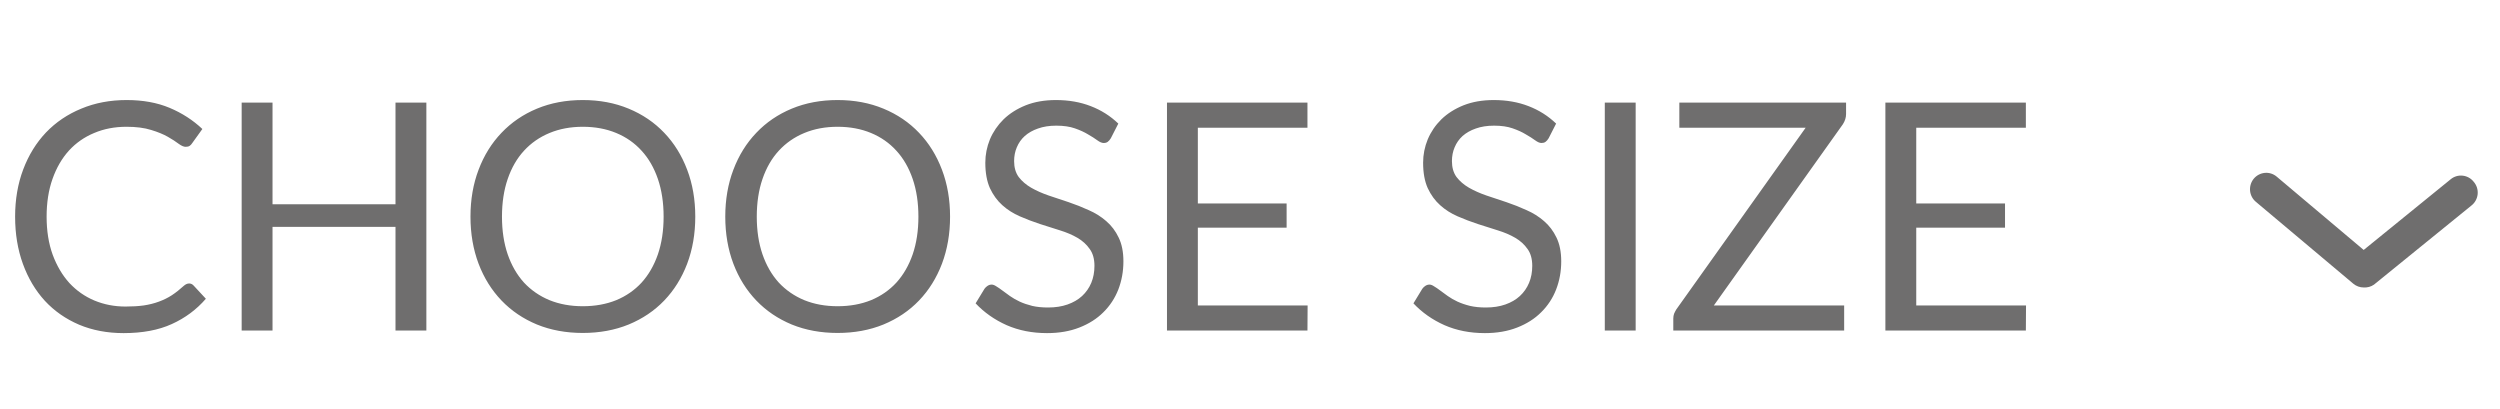 <svg width="110" height="18" viewBox="0 0 110 18" fill="none" xmlns="http://www.w3.org/2000/svg">
<path d="M8.323 12.473C8.398 12.473 8.463 12.503 8.519 12.564L9.058 13.145C8.647 13.621 8.148 13.992 7.56 14.258C6.977 14.524 6.27 14.657 5.439 14.657C4.72 14.657 4.067 14.533 3.479 14.286C2.891 14.034 2.389 13.684 1.974 13.236C1.559 12.783 1.237 12.242 1.008 11.612C0.779 10.982 0.665 10.289 0.665 9.533C0.665 8.777 0.784 8.084 1.022 7.454C1.26 6.824 1.594 6.283 2.023 5.83C2.457 5.377 2.975 5.027 3.577 4.78C4.179 4.528 4.844 4.402 5.572 4.402C6.286 4.402 6.916 4.516 7.462 4.745C8.008 4.974 8.489 5.284 8.904 5.676L8.456 6.299C8.428 6.346 8.391 6.385 8.344 6.418C8.302 6.446 8.244 6.46 8.169 6.46C8.085 6.46 7.982 6.416 7.861 6.327C7.74 6.234 7.581 6.131 7.385 6.019C7.189 5.907 6.944 5.807 6.65 5.718C6.356 5.625 5.994 5.578 5.565 5.578C5.047 5.578 4.573 5.669 4.144 5.851C3.715 6.028 3.344 6.287 3.031 6.628C2.723 6.969 2.483 7.384 2.31 7.874C2.137 8.364 2.051 8.917 2.051 9.533C2.051 10.158 2.14 10.716 2.317 11.206C2.499 11.696 2.744 12.111 3.052 12.452C3.365 12.788 3.731 13.045 4.151 13.222C4.576 13.399 5.033 13.488 5.523 13.488C5.822 13.488 6.09 13.472 6.328 13.439C6.571 13.402 6.792 13.346 6.993 13.271C7.198 13.196 7.387 13.103 7.56 12.991C7.737 12.874 7.912 12.737 8.085 12.578C8.164 12.508 8.244 12.473 8.323 12.473ZM18.76 4.514V14.545H17.402V9.981H11.991V14.545H10.633V4.514H11.991V8.987H17.402V4.514H18.76ZM30.592 9.533C30.592 10.284 30.473 10.975 30.235 11.605C29.997 12.23 29.661 12.769 29.227 13.222C28.793 13.675 28.27 14.027 27.659 14.279C27.052 14.526 26.38 14.65 25.643 14.65C24.906 14.65 24.234 14.526 23.627 14.279C23.02 14.027 22.5 13.675 22.066 13.222C21.632 12.769 21.296 12.23 21.058 11.605C20.82 10.975 20.701 10.284 20.701 9.533C20.701 8.782 20.82 8.093 21.058 7.468C21.296 6.838 21.632 6.297 22.066 5.844C22.5 5.387 23.02 5.032 23.627 4.78C24.234 4.528 24.906 4.402 25.643 4.402C26.38 4.402 27.052 4.528 27.659 4.78C28.27 5.032 28.793 5.387 29.227 5.844C29.661 6.297 29.997 6.838 30.235 7.468C30.473 8.093 30.592 8.782 30.592 9.533ZM29.199 9.533C29.199 8.917 29.115 8.364 28.947 7.874C28.779 7.384 28.541 6.971 28.233 6.635C27.925 6.294 27.552 6.033 27.113 5.851C26.674 5.669 26.184 5.578 25.643 5.578C25.106 5.578 24.619 5.669 24.18 5.851C23.741 6.033 23.366 6.294 23.053 6.635C22.745 6.971 22.507 7.384 22.339 7.874C22.171 8.364 22.087 8.917 22.087 9.533C22.087 10.149 22.171 10.702 22.339 11.192C22.507 11.677 22.745 12.09 23.053 12.431C23.366 12.767 23.741 13.026 24.18 13.208C24.619 13.385 25.106 13.474 25.643 13.474C26.184 13.474 26.674 13.385 27.113 13.208C27.552 13.026 27.925 12.767 28.233 12.431C28.541 12.09 28.779 11.677 28.947 11.192C29.115 10.702 29.199 10.149 29.199 9.533ZM41.803 9.533C41.803 10.284 41.684 10.975 41.446 11.605C41.208 12.23 40.872 12.769 40.438 13.222C40.004 13.675 39.481 14.027 38.87 14.279C38.263 14.526 37.591 14.65 36.854 14.65C36.117 14.65 35.445 14.526 34.838 14.279C34.231 14.027 33.711 13.675 33.277 13.222C32.843 12.769 32.507 12.23 32.269 11.605C32.031 10.975 31.912 10.284 31.912 9.533C31.912 8.782 32.031 8.093 32.269 7.468C32.507 6.838 32.843 6.297 33.277 5.844C33.711 5.387 34.231 5.032 34.838 4.78C35.445 4.528 36.117 4.402 36.854 4.402C37.591 4.402 38.263 4.528 38.87 4.78C39.481 5.032 40.004 5.387 40.438 5.844C40.872 6.297 41.208 6.838 41.446 7.468C41.684 8.093 41.803 8.782 41.803 9.533ZM40.41 9.533C40.41 8.917 40.326 8.364 40.158 7.874C39.99 7.384 39.752 6.971 39.444 6.635C39.136 6.294 38.763 6.033 38.324 5.851C37.885 5.669 37.395 5.578 36.854 5.578C36.317 5.578 35.83 5.669 35.391 5.851C34.952 6.033 34.577 6.294 34.264 6.635C33.956 6.971 33.718 7.384 33.55 7.874C33.382 8.364 33.298 8.917 33.298 9.533C33.298 10.149 33.382 10.702 33.55 11.192C33.718 11.677 33.956 12.09 34.264 12.431C34.577 12.767 34.952 13.026 35.391 13.208C35.83 13.385 36.317 13.474 36.854 13.474C37.395 13.474 37.885 13.385 38.324 13.208C38.763 13.026 39.136 12.767 39.444 12.431C39.752 12.09 39.99 11.677 40.158 11.192C40.326 10.702 40.41 10.149 40.41 9.533ZM48.877 6.082C48.835 6.152 48.788 6.206 48.737 6.243C48.69 6.276 48.632 6.292 48.562 6.292C48.483 6.292 48.389 6.252 48.282 6.173C48.175 6.094 48.039 6.007 47.876 5.914C47.717 5.816 47.523 5.727 47.295 5.648C47.071 5.569 46.798 5.529 46.476 5.529C46.172 5.529 45.904 5.571 45.671 5.655C45.442 5.734 45.248 5.844 45.09 5.984C44.936 6.124 44.819 6.29 44.74 6.481C44.66 6.668 44.621 6.871 44.621 7.09C44.621 7.37 44.688 7.603 44.824 7.79C44.964 7.972 45.146 8.128 45.37 8.259C45.599 8.39 45.855 8.504 46.14 8.602C46.429 8.695 46.723 8.793 47.022 8.896C47.325 8.999 47.619 9.115 47.904 9.246C48.193 9.372 48.45 9.533 48.674 9.729C48.903 9.925 49.084 10.165 49.22 10.45C49.36 10.735 49.43 11.085 49.43 11.5C49.43 11.939 49.355 12.352 49.206 12.739C49.056 13.122 48.837 13.455 48.548 13.74C48.263 14.025 47.911 14.249 47.491 14.412C47.075 14.575 46.602 14.657 46.07 14.657C45.416 14.657 44.824 14.54 44.292 14.307C43.76 14.069 43.305 13.749 42.927 13.348L43.319 12.704C43.356 12.653 43.401 12.611 43.452 12.578C43.508 12.541 43.569 12.522 43.634 12.522C43.694 12.522 43.762 12.548 43.837 12.599C43.916 12.646 44.005 12.706 44.103 12.781C44.201 12.856 44.313 12.937 44.439 13.026C44.565 13.115 44.707 13.196 44.866 13.271C45.029 13.346 45.214 13.409 45.419 13.46C45.624 13.507 45.855 13.53 46.112 13.53C46.434 13.53 46.721 13.486 46.973 13.397C47.225 13.308 47.437 13.185 47.61 13.026C47.787 12.863 47.922 12.669 48.016 12.445C48.109 12.221 48.156 11.971 48.156 11.696C48.156 11.393 48.086 11.145 47.946 10.954C47.81 10.758 47.631 10.595 47.407 10.464C47.183 10.333 46.926 10.224 46.637 10.135C46.347 10.042 46.053 9.948 45.755 9.855C45.456 9.757 45.162 9.645 44.873 9.519C44.584 9.393 44.327 9.23 44.103 9.029C43.879 8.828 43.697 8.579 43.557 8.28C43.422 7.977 43.354 7.603 43.354 7.16C43.354 6.805 43.422 6.462 43.557 6.131C43.697 5.8 43.898 5.506 44.159 5.249C44.425 4.992 44.749 4.787 45.132 4.633C45.519 4.479 45.962 4.402 46.462 4.402C47.022 4.402 47.531 4.491 47.988 4.668C48.45 4.845 48.856 5.102 49.206 5.438L48.877 6.082ZM57.535 13.439L57.528 14.545H51.347V4.514H57.528V5.62H52.705V8.952H56.611V10.016H52.705V13.439H57.535ZM68.141 6.082C68.099 6.152 68.052 6.206 68.001 6.243C67.954 6.276 67.895 6.292 67.826 6.292C67.746 6.292 67.653 6.252 67.546 6.173C67.438 6.094 67.303 6.007 67.139 5.914C66.981 5.816 66.787 5.727 66.558 5.648C66.335 5.569 66.061 5.529 65.74 5.529C65.436 5.529 65.168 5.571 64.934 5.655C64.706 5.734 64.512 5.844 64.353 5.984C64.2 6.124 64.083 6.29 64.004 6.481C63.924 6.668 63.885 6.871 63.885 7.09C63.885 7.37 63.952 7.603 64.088 7.79C64.228 7.972 64.409 8.128 64.633 8.259C64.862 8.39 65.119 8.504 65.403 8.602C65.693 8.695 65.987 8.793 66.285 8.896C66.589 8.999 66.883 9.115 67.168 9.246C67.457 9.372 67.713 9.533 67.938 9.729C68.166 9.925 68.348 10.165 68.484 10.45C68.624 10.735 68.694 11.085 68.694 11.5C68.694 11.939 68.619 12.352 68.469 12.739C68.32 13.122 68.101 13.455 67.811 13.74C67.527 14.025 67.174 14.249 66.754 14.412C66.339 14.575 65.865 14.657 65.334 14.657C64.68 14.657 64.088 14.54 63.556 14.307C63.023 14.069 62.569 13.749 62.191 13.348L62.583 12.704C62.62 12.653 62.664 12.611 62.715 12.578C62.772 12.541 62.832 12.522 62.898 12.522C62.958 12.522 63.026 12.548 63.1 12.599C63.18 12.646 63.269 12.706 63.367 12.781C63.465 12.856 63.577 12.937 63.703 13.026C63.828 13.115 63.971 13.196 64.129 13.271C64.293 13.346 64.477 13.409 64.683 13.46C64.888 13.507 65.119 13.53 65.376 13.53C65.698 13.53 65.984 13.486 66.237 13.397C66.489 13.308 66.701 13.185 66.874 13.026C67.051 12.863 67.186 12.669 67.279 12.445C67.373 12.221 67.419 11.971 67.419 11.696C67.419 11.393 67.35 11.145 67.21 10.954C67.074 10.758 66.894 10.595 66.671 10.464C66.447 10.333 66.19 10.224 65.9 10.135C65.611 10.042 65.317 9.948 65.019 9.855C64.72 9.757 64.426 9.645 64.136 9.519C63.847 9.393 63.59 9.23 63.367 9.029C63.142 8.828 62.961 8.579 62.821 8.28C62.685 7.977 62.617 7.603 62.617 7.16C62.617 6.805 62.685 6.462 62.821 6.131C62.961 5.8 63.161 5.506 63.422 5.249C63.688 4.992 64.013 4.787 64.395 4.633C64.783 4.479 65.226 4.402 65.725 4.402C66.285 4.402 66.794 4.491 67.251 4.668C67.713 4.845 68.12 5.102 68.469 5.438L68.141 6.082ZM71.969 14.545H70.611V4.514H71.969V14.545ZM81.227 5.018C81.227 5.172 81.18 5.321 81.087 5.466L75.41 13.439H81.143V14.545H73.625V14.013C73.625 13.938 73.637 13.868 73.66 13.803C73.688 13.738 73.721 13.675 73.758 13.614L79.449 5.62H73.891V4.514H81.227V5.018ZM89.145 13.439L89.138 14.545H82.957V4.514H89.138V5.62H84.315V8.952H88.221V10.016H84.315V13.439H89.145Z" fill="#6F6E6E"/>
<path d="M104.002 12.649C103.835 12.649 103.673 12.59 103.545 12.483L99.258 8.88C99.112 8.758 99.02 8.582 99.003 8.392C98.986 8.201 99.044 8.011 99.165 7.864C99.287 7.717 99.461 7.625 99.65 7.607C99.839 7.589 100.027 7.648 100.173 7.771L104.002 10.998L107.832 7.886C107.905 7.826 107.989 7.781 108.079 7.754C108.169 7.727 108.264 7.719 108.358 7.729C108.451 7.739 108.542 7.767 108.625 7.813C108.707 7.858 108.78 7.92 108.839 7.994C108.904 8.068 108.954 8.155 108.985 8.249C109.015 8.344 109.026 8.443 109.017 8.542C109.007 8.641 108.978 8.736 108.93 8.823C108.882 8.91 108.817 8.986 108.739 9.046L104.452 12.526C104.32 12.616 104.162 12.659 104.002 12.649Z" fill="#6F6E6E"/>
</svg>
